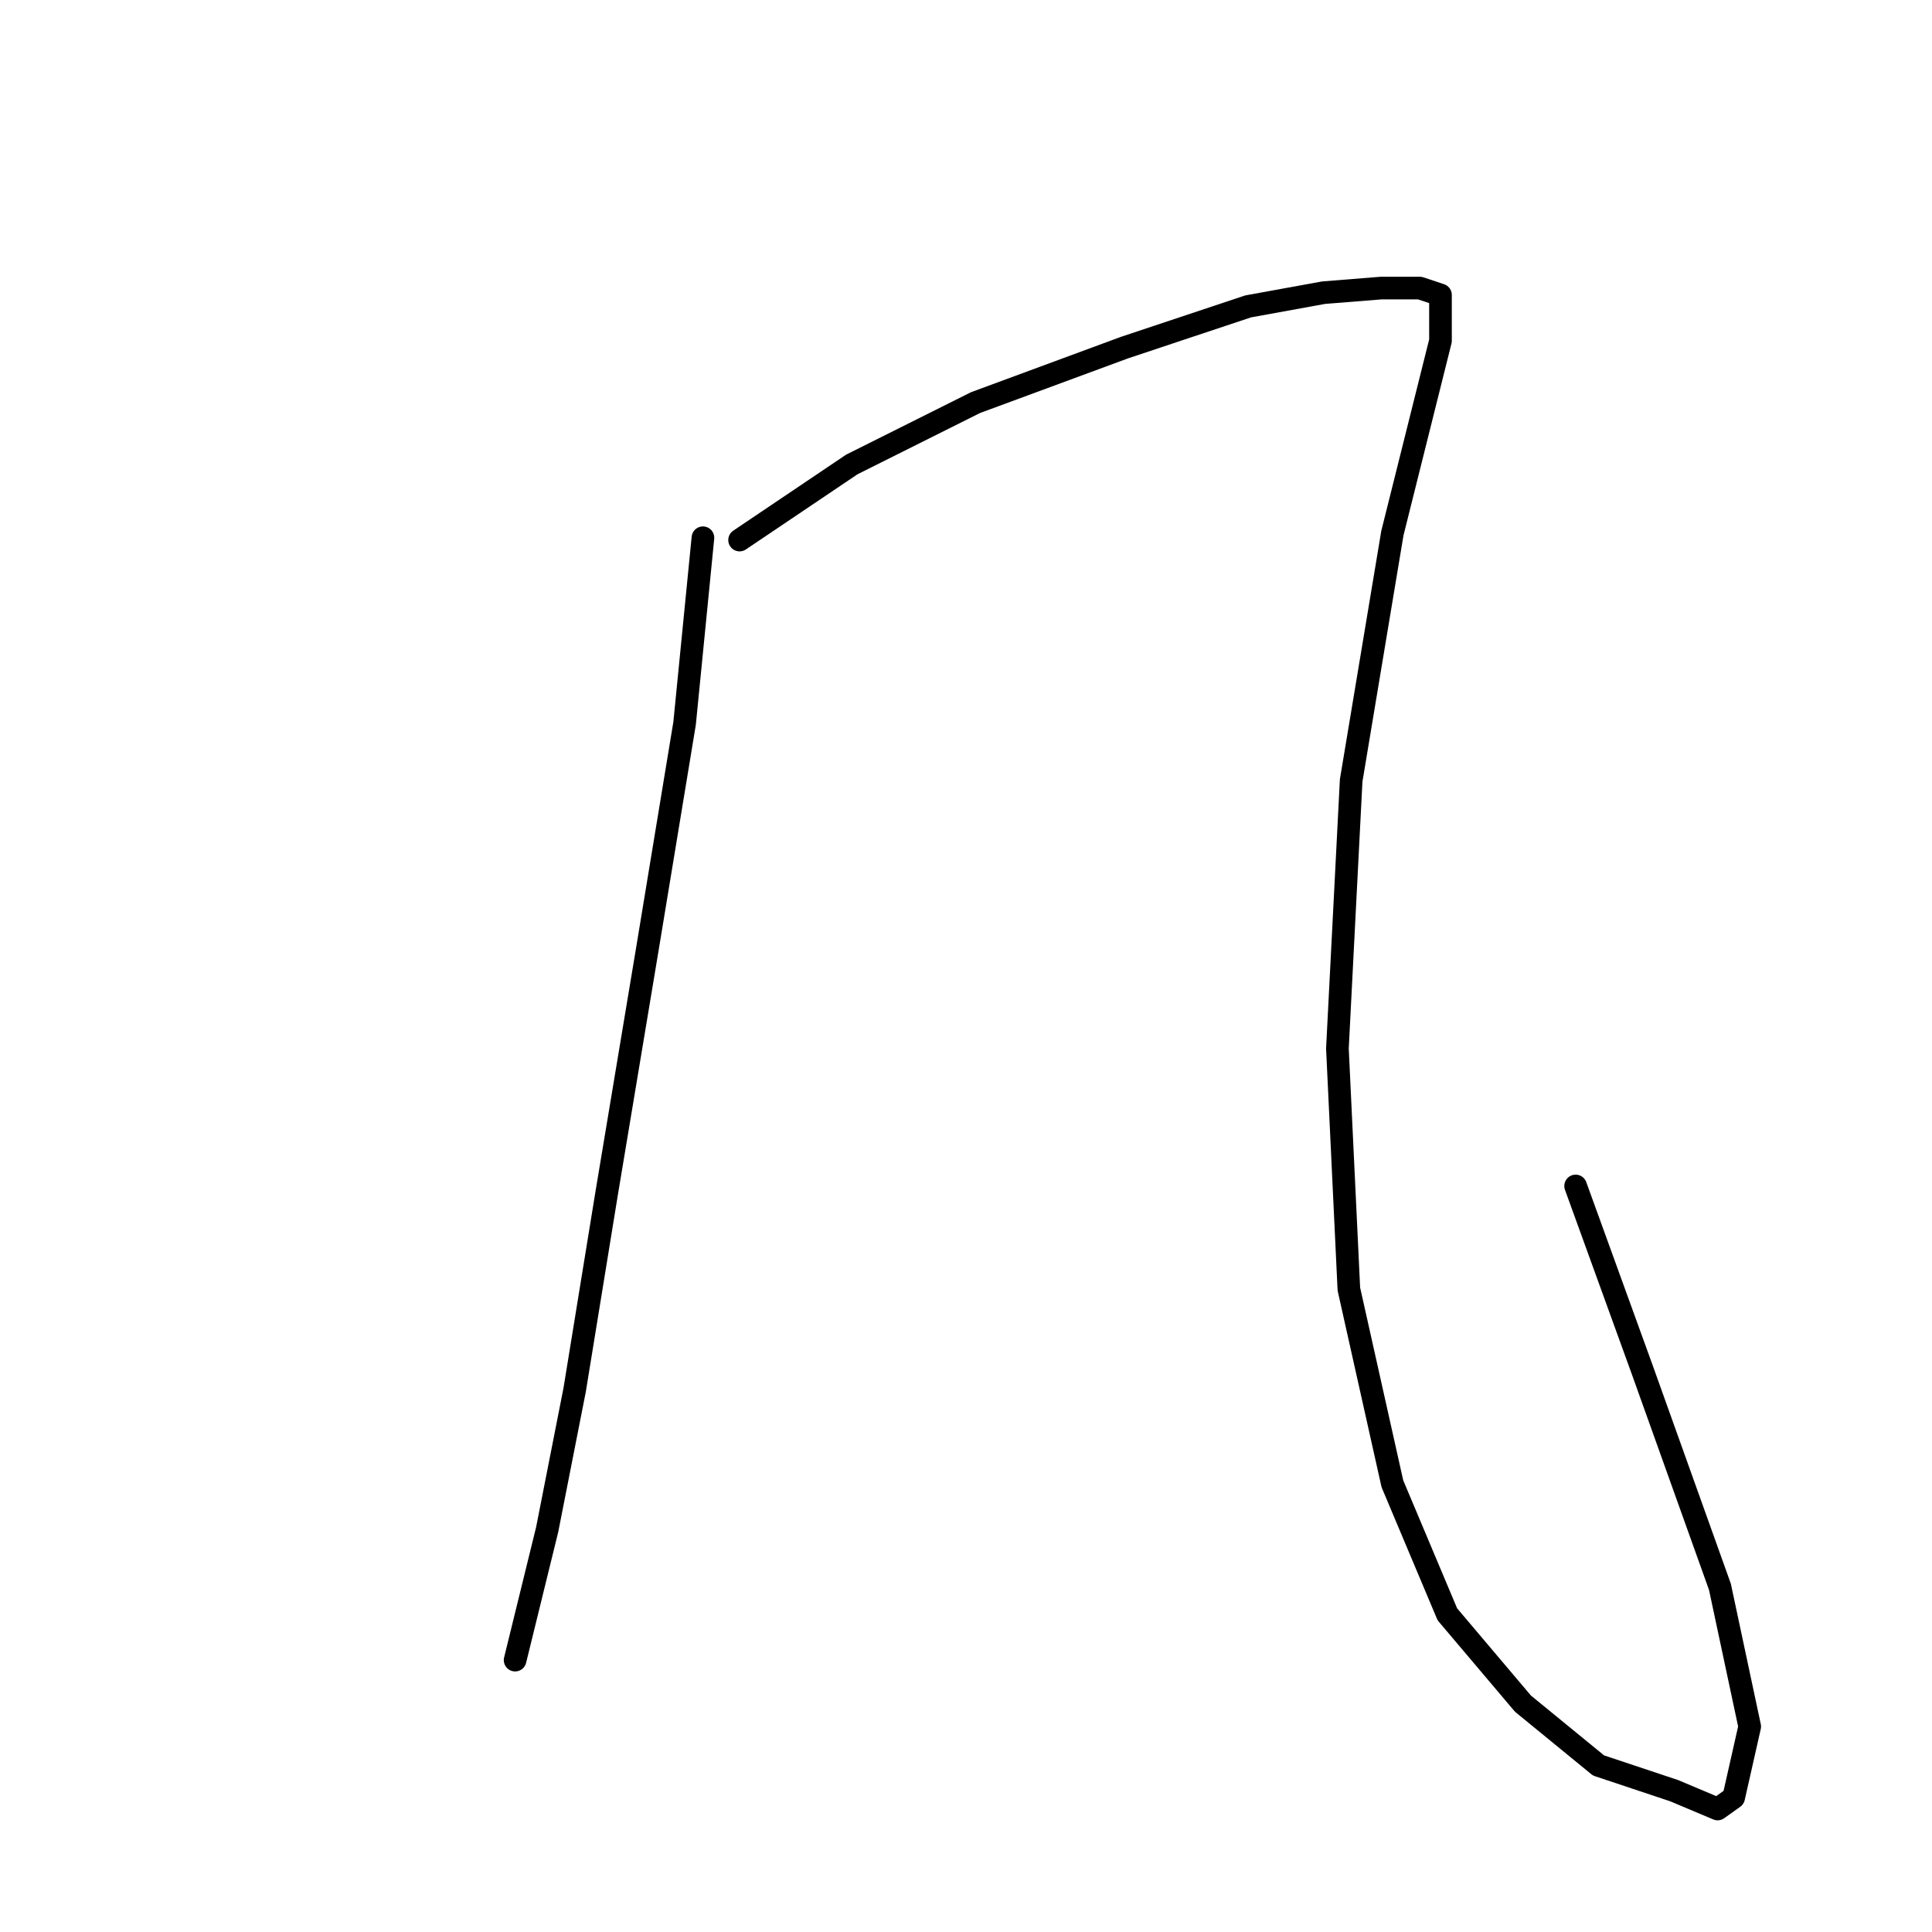 <?xml version="1.0" standalone="no"?>
    <svg width="256" height="256" xmlns="http://www.w3.org/2000/svg" version="1.1">
    <polyline stroke="black" stroke-width="3" stroke-linecap="round" fill="transparent" stroke-linejoin="round" points="93.142 71.255 90.714 95.839 85.858 125.279 80.395 158.058 76.146 184.16 72.504 202.673 68.255 219.973 68.255 219.973 " />
        <polyline stroke="black" stroke-width="3" stroke-linecap="round" fill="transparent" stroke-linejoin="round" points="97.999 71.559 112.87 61.543 129.26 53.348 148.988 46.064 165.377 40.601 175.393 38.78 182.98 38.173 188.14 38.173 190.872 39.083 190.872 45.154 184.498 70.648 179.035 103.427 177.214 138.937 178.731 170.805 184.498 196.603 191.782 213.903 201.798 225.74 211.814 233.935 221.829 237.273 227.596 239.701 229.72 238.184 231.845 228.775 227.899 210.261 217.58 181.428 208.778 157.147 208.778 157.147 " />
        </svg>